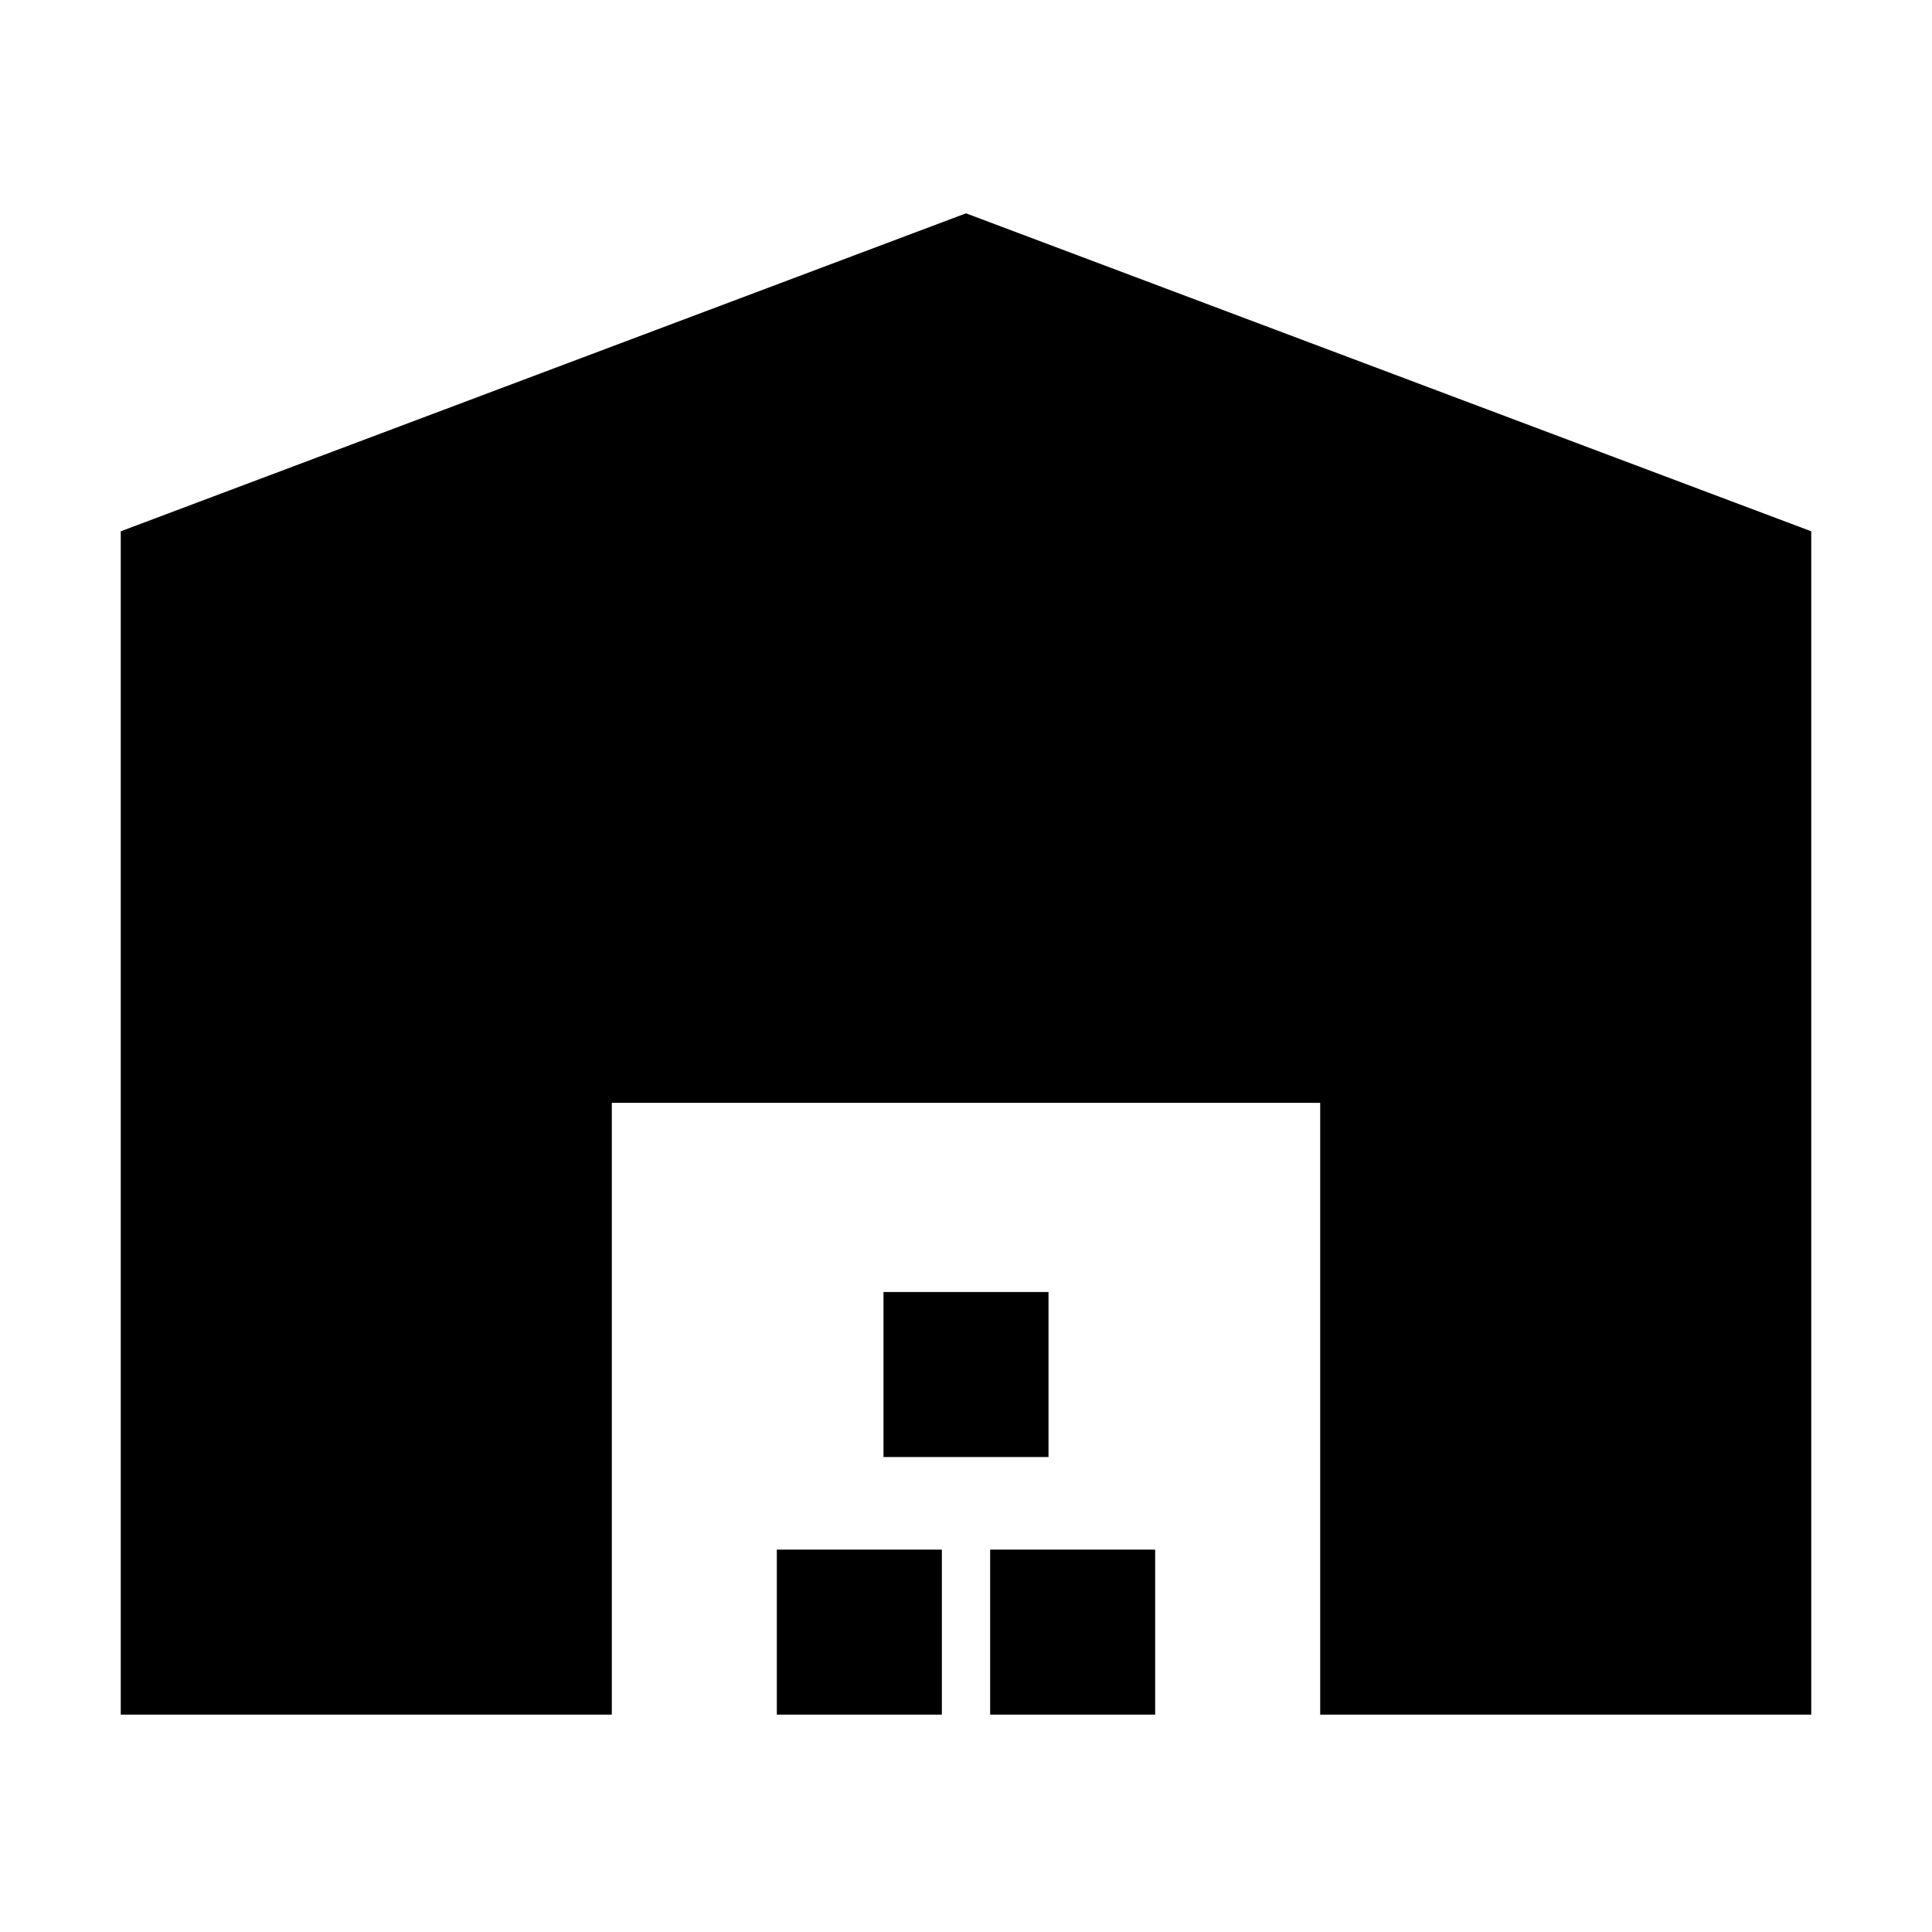 <svg xmlns="http://www.w3.org/2000/svg" height="20" viewBox="0 -960 960 960" width="20"><path d="M60-108v-588l420-158 420 158v588H656v-304H304v304H60Zm326 0v-82h82v82h-82Zm53-128v-82h82v82h-82Zm53 128v-82h82v82h-82Z"/></svg>